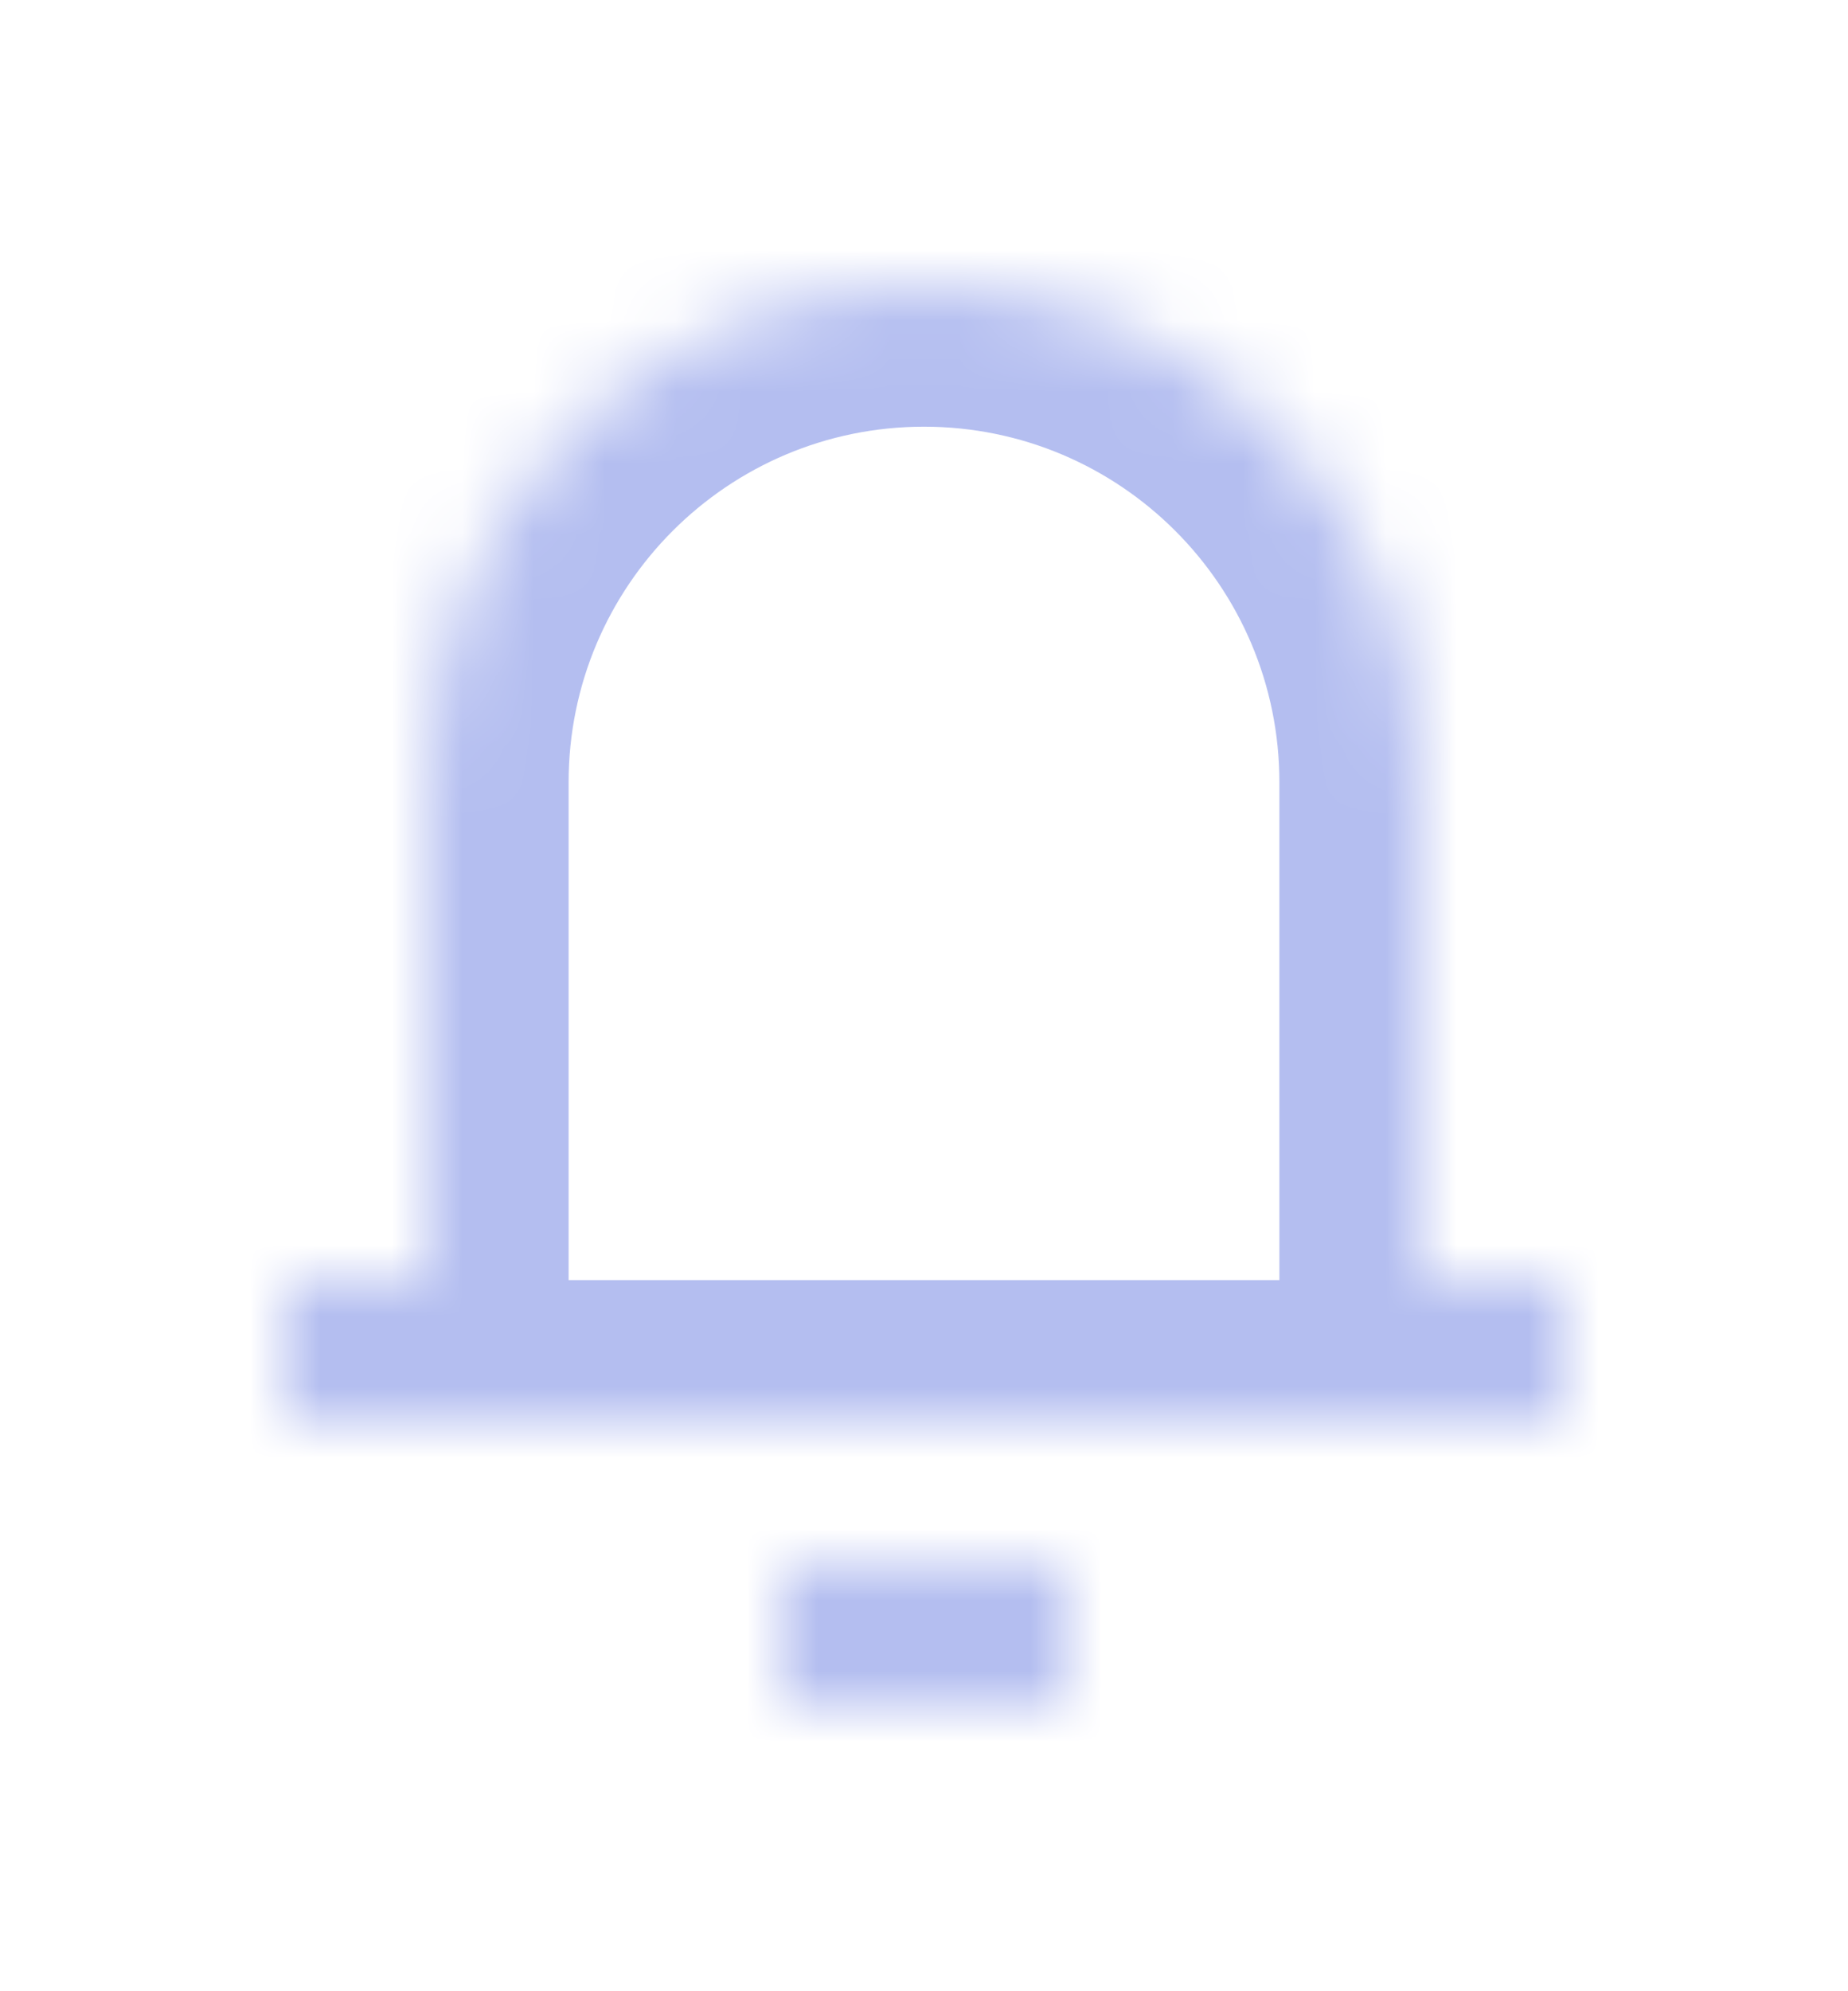 <svg width="26" height="28" viewBox="0 0 26 28" fill="none" xmlns="http://www.w3.org/2000/svg">
<g filter="url(#filter0_d)">
<mask id="path-1-inside-1" fill="white">
<path fill-rule="evenodd" clip-rule="evenodd" d="M6 7C6 3.134 9.134 0 13 0C16.866 0 20 3.134 20 7V14H22V16H4V14H6V7ZM11 18V20H15V18H11Z"/>
</mask>
<path d="M20 14H18V16H20V14ZM22 14H24V12H22V14ZM22 16V18H24V16H22ZM4 16H2V18H4V16ZM4 14V12H2V14H4ZM6 14V16H8V14H6ZM11 20H9V22H11V20ZM11 18V16H9V18H11ZM15 20V22H17V20H15ZM15 18H17V16H15V18ZM13 -2C8.029 -2 4 2.029 4 7H8C8 4.239 10.239 2 13 2V-2ZM22 7C22 2.029 17.971 -2 13 -2V2C15.761 2 18 4.239 18 7H22ZM22 14V7H18V14H22ZM22 12H20V16H22V12ZM24 16V14H20V16H24ZM4 18H22V14H4V18ZM2 14V16H6V14H2ZM6 12H4V16H6V12ZM4 7V14H8V7H4ZM13 20V18H9V20H13ZM15 18H11V22H15V18ZM13 18V20H17V18H13ZM11 20H15V16H11V20Z" fill="#B4BEF0" mask="url(#path-1-inside-1)"/>
</g>
<defs>
<filter id="filter0_d" x="0" y="0" width="26" height="28" filterUnits="userSpaceOnUse" color-interpolation-filters="sRGB">
<feFlood flood-opacity="0" result="BackgroundImageFix"/>
<feColorMatrix in="SourceAlpha" type="matrix" values="0 0 0 0 0 0 0 0 0 0 0 0 0 0 0 0 0 0 127 0"/>
<feOffset dy="4"/>
<feGaussianBlur stdDeviation="2"/>
<feColorMatrix type="matrix" values="0 0 0 0 0 0 0 0 0 0 0 0 0 0 0 0 0 0 0.25 0"/>
<feBlend mode="normal" in2="BackgroundImageFix" result="effect1_dropShadow"/>
<feBlend mode="normal" in="SourceGraphic" in2="effect1_dropShadow" result="shape"/>
</filter>
</defs>
</svg>
